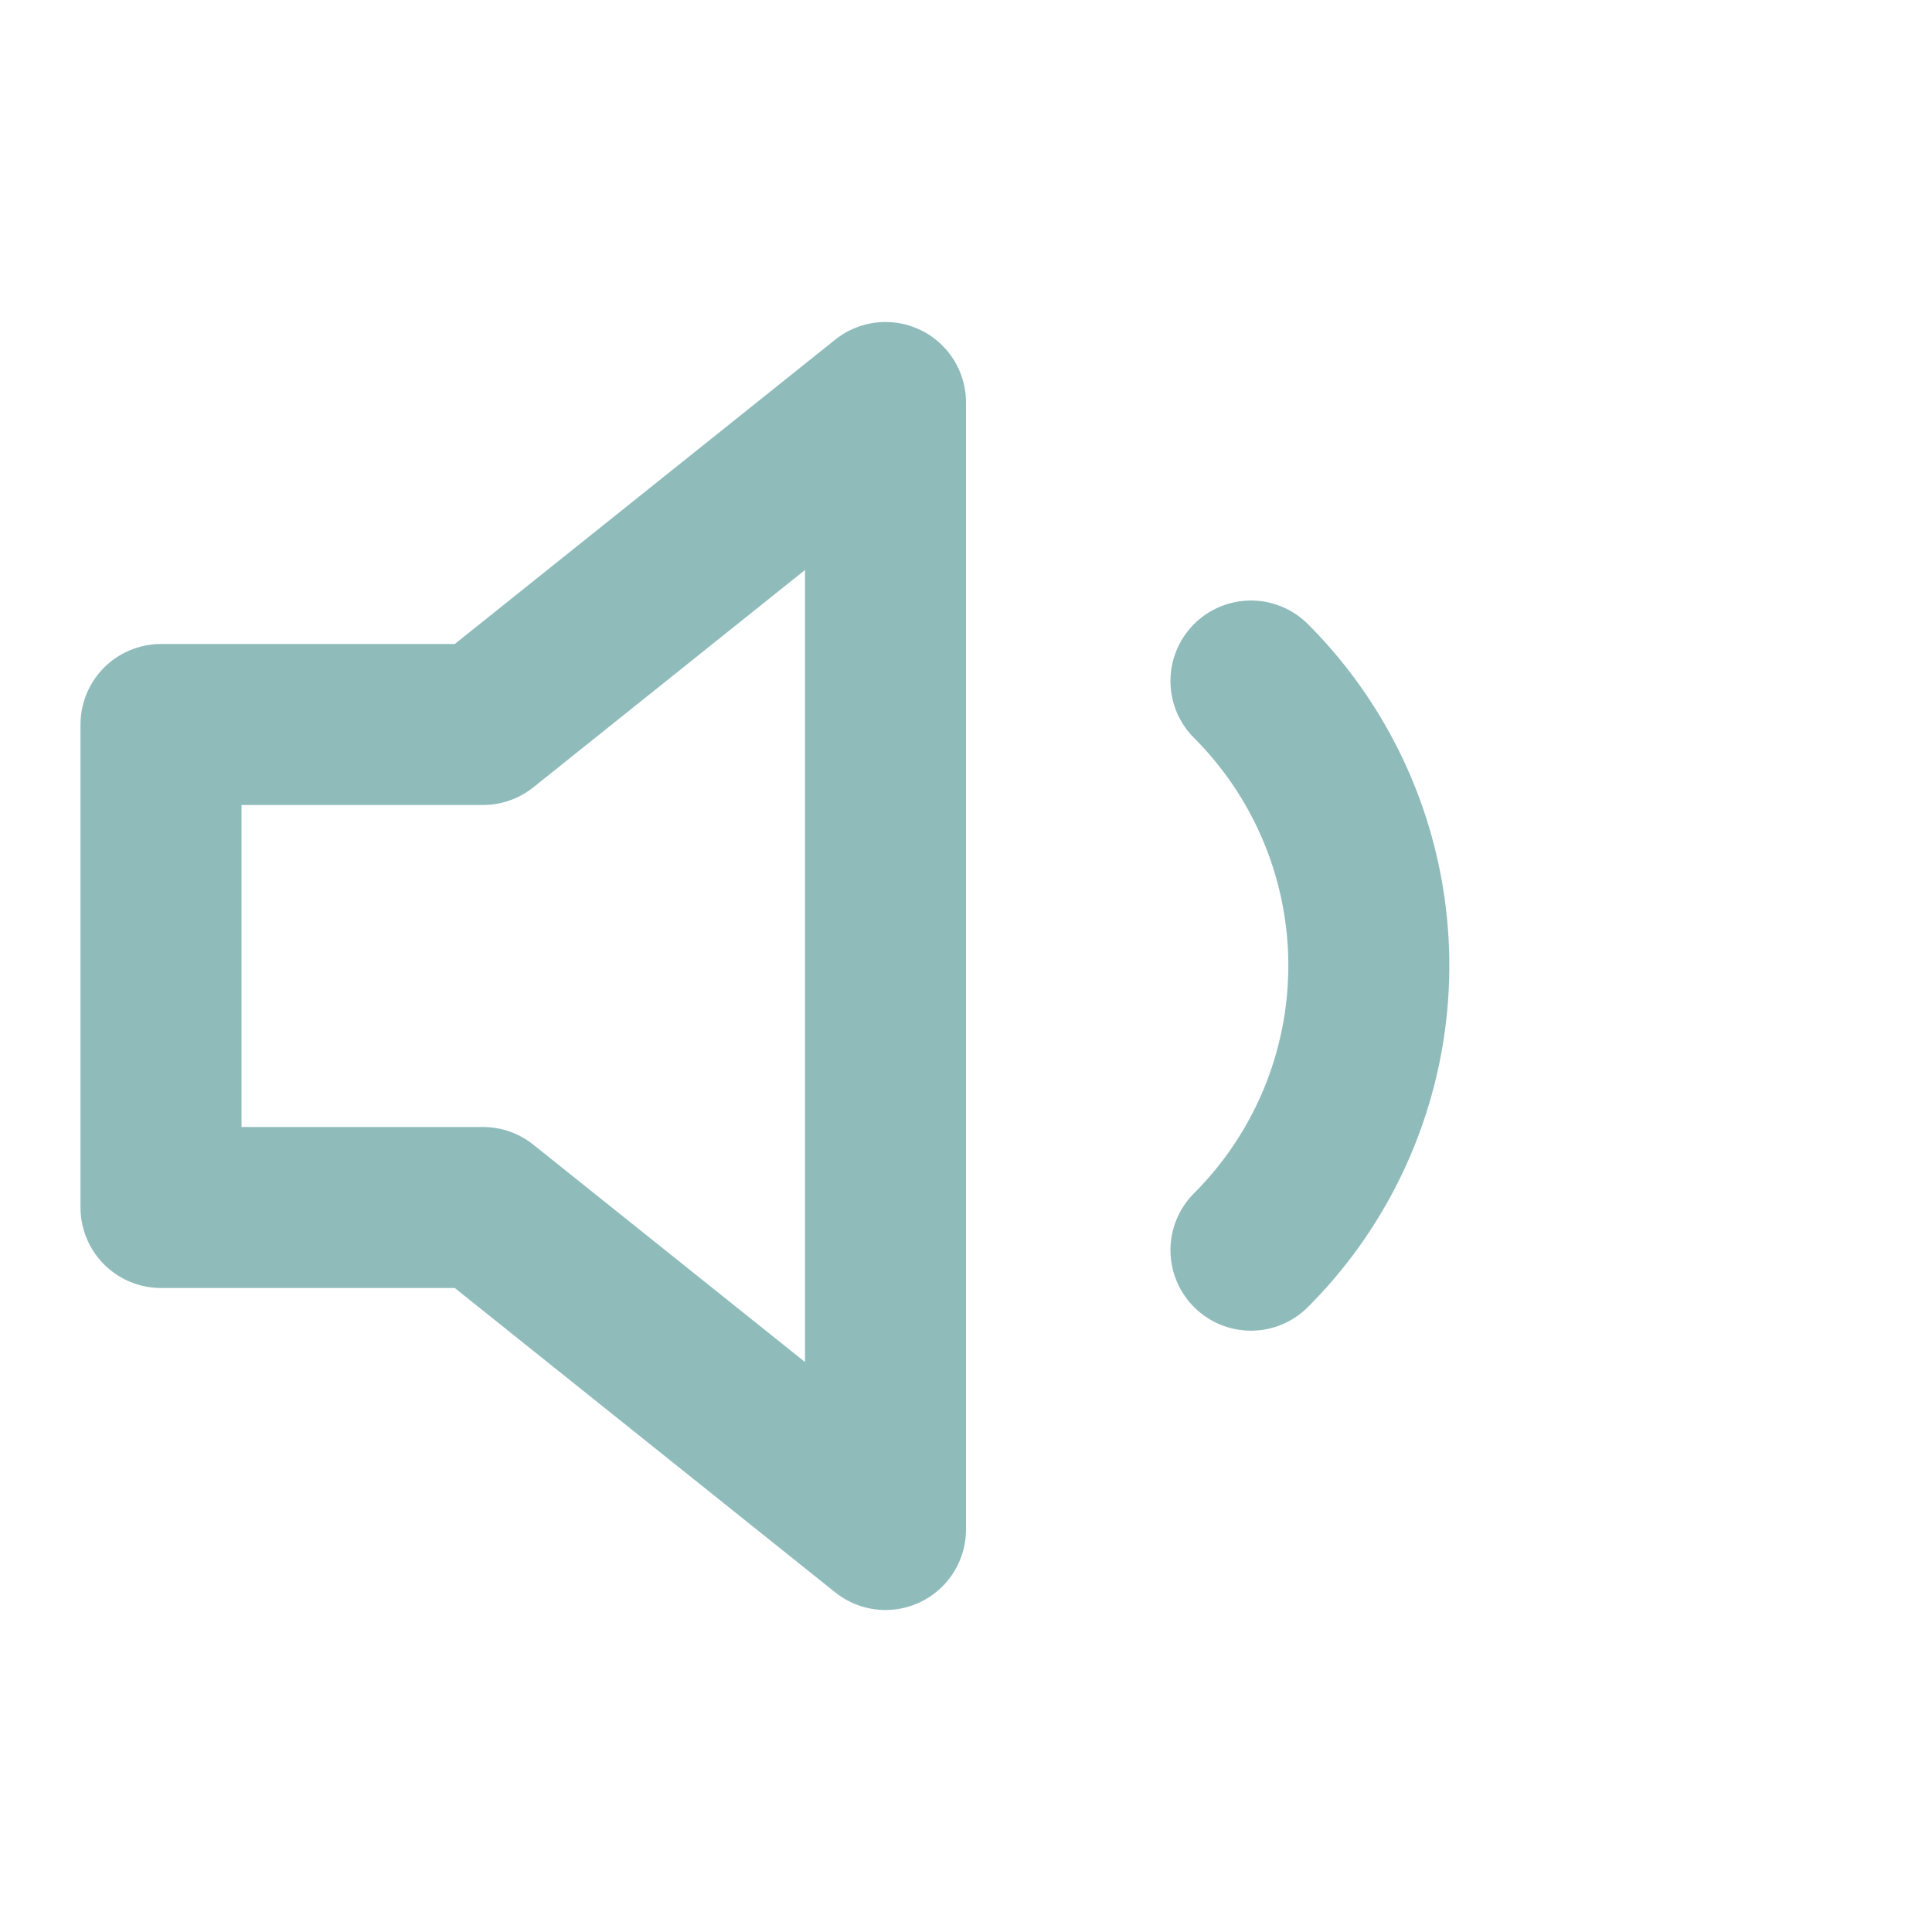 <svg xmlns="http://www.w3.org/2000/svg" width="24" height="24" viewBox="0 0 24 24" fill="none" stroke="#8FBCBB" stroke-width="2" stroke-linecap="round" stroke-linejoin="round" class="feather feather-volume-1"><polygon points="11 5 6 9 2 9 2 15 6 15 11 19 11 5"></polygon><path d="M15.54 8.46a5 5 0 0 1 0 7.07"></path></svg>